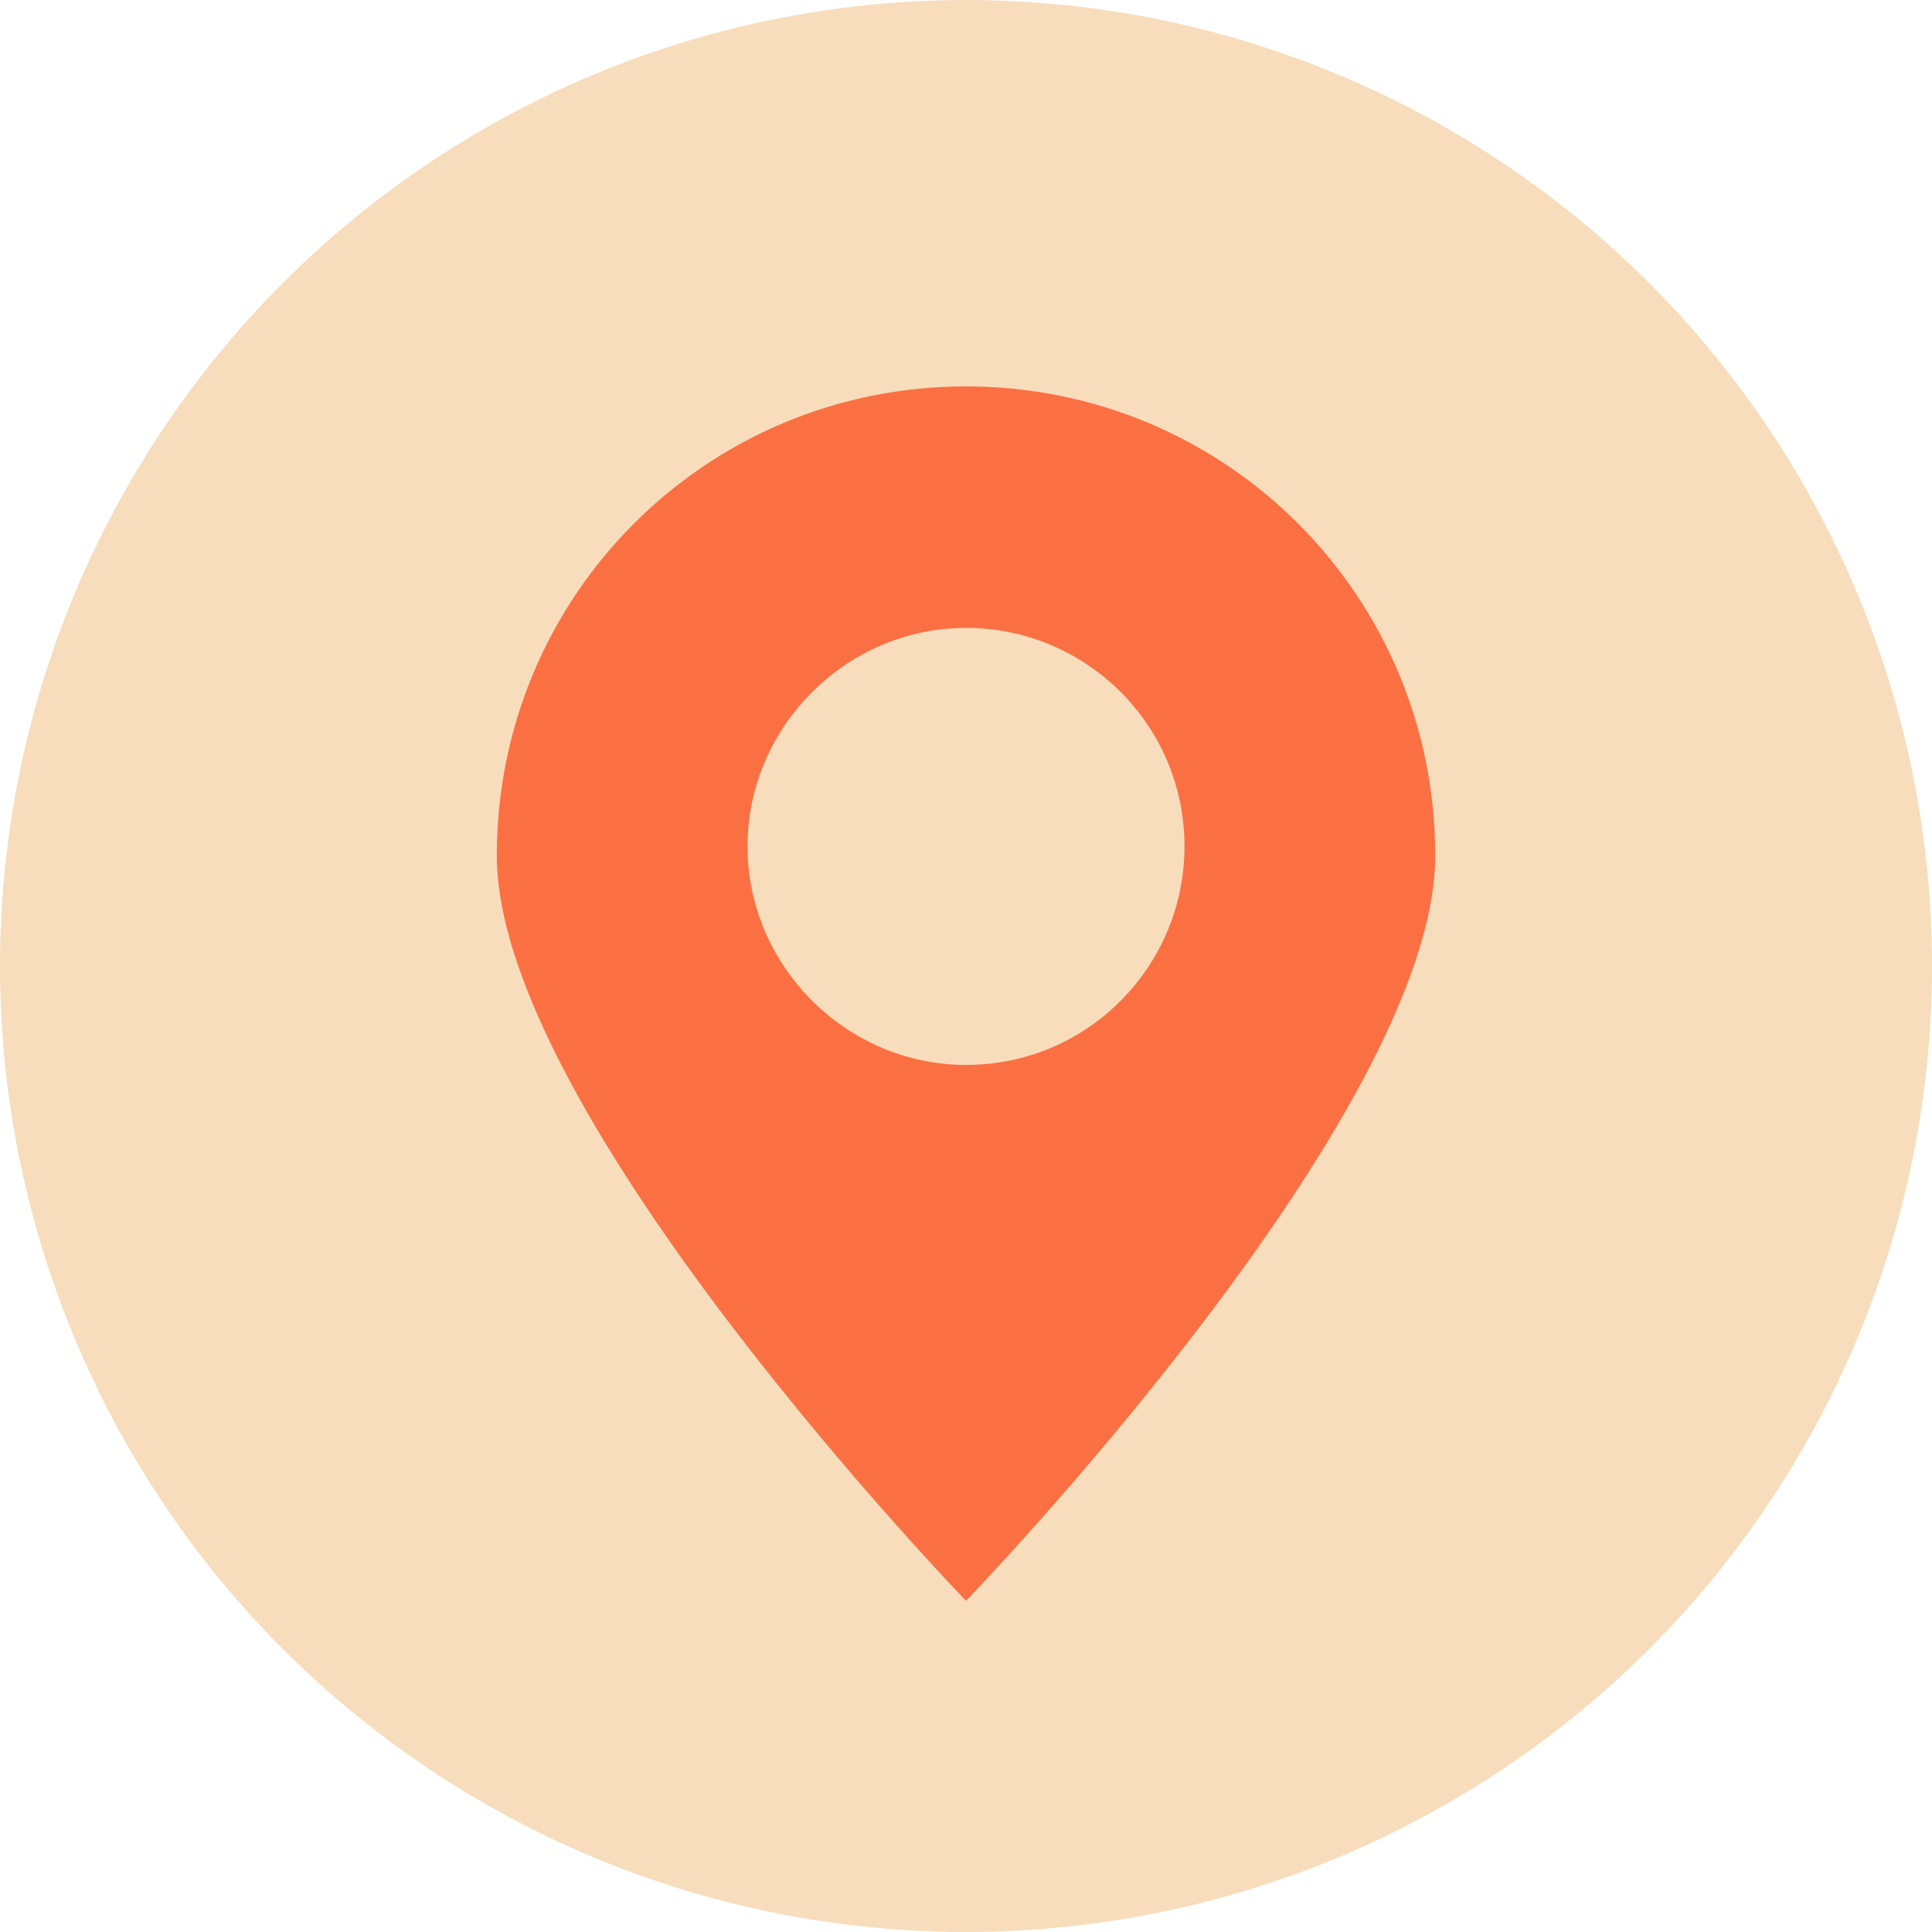 <svg width="35" height="35" viewBox="0 0 35 35" fill="none" xmlns="http://www.w3.org/2000/svg">
<circle cx="17.5" cy="17.5" r="17.5" fill="#F7DDBC"/>
<path d="M26 15.5C26 10.792 22.208 7 17.5 7C12.792 7 9 10.792 9 15.5C9 20.208 17.5 29 17.5 29C17.5 29 26 20.208 26 15.5ZM13.542 15.333C13.542 13.167 15.333 11.375 17.5 11.375C19.667 11.375 21.458 13.125 21.458 15.333C21.458 17.5 19.708 19.292 17.5 19.292C15.333 19.292 13.542 17.5 13.542 15.333Z" fill="#FB7043"/>
</svg>
